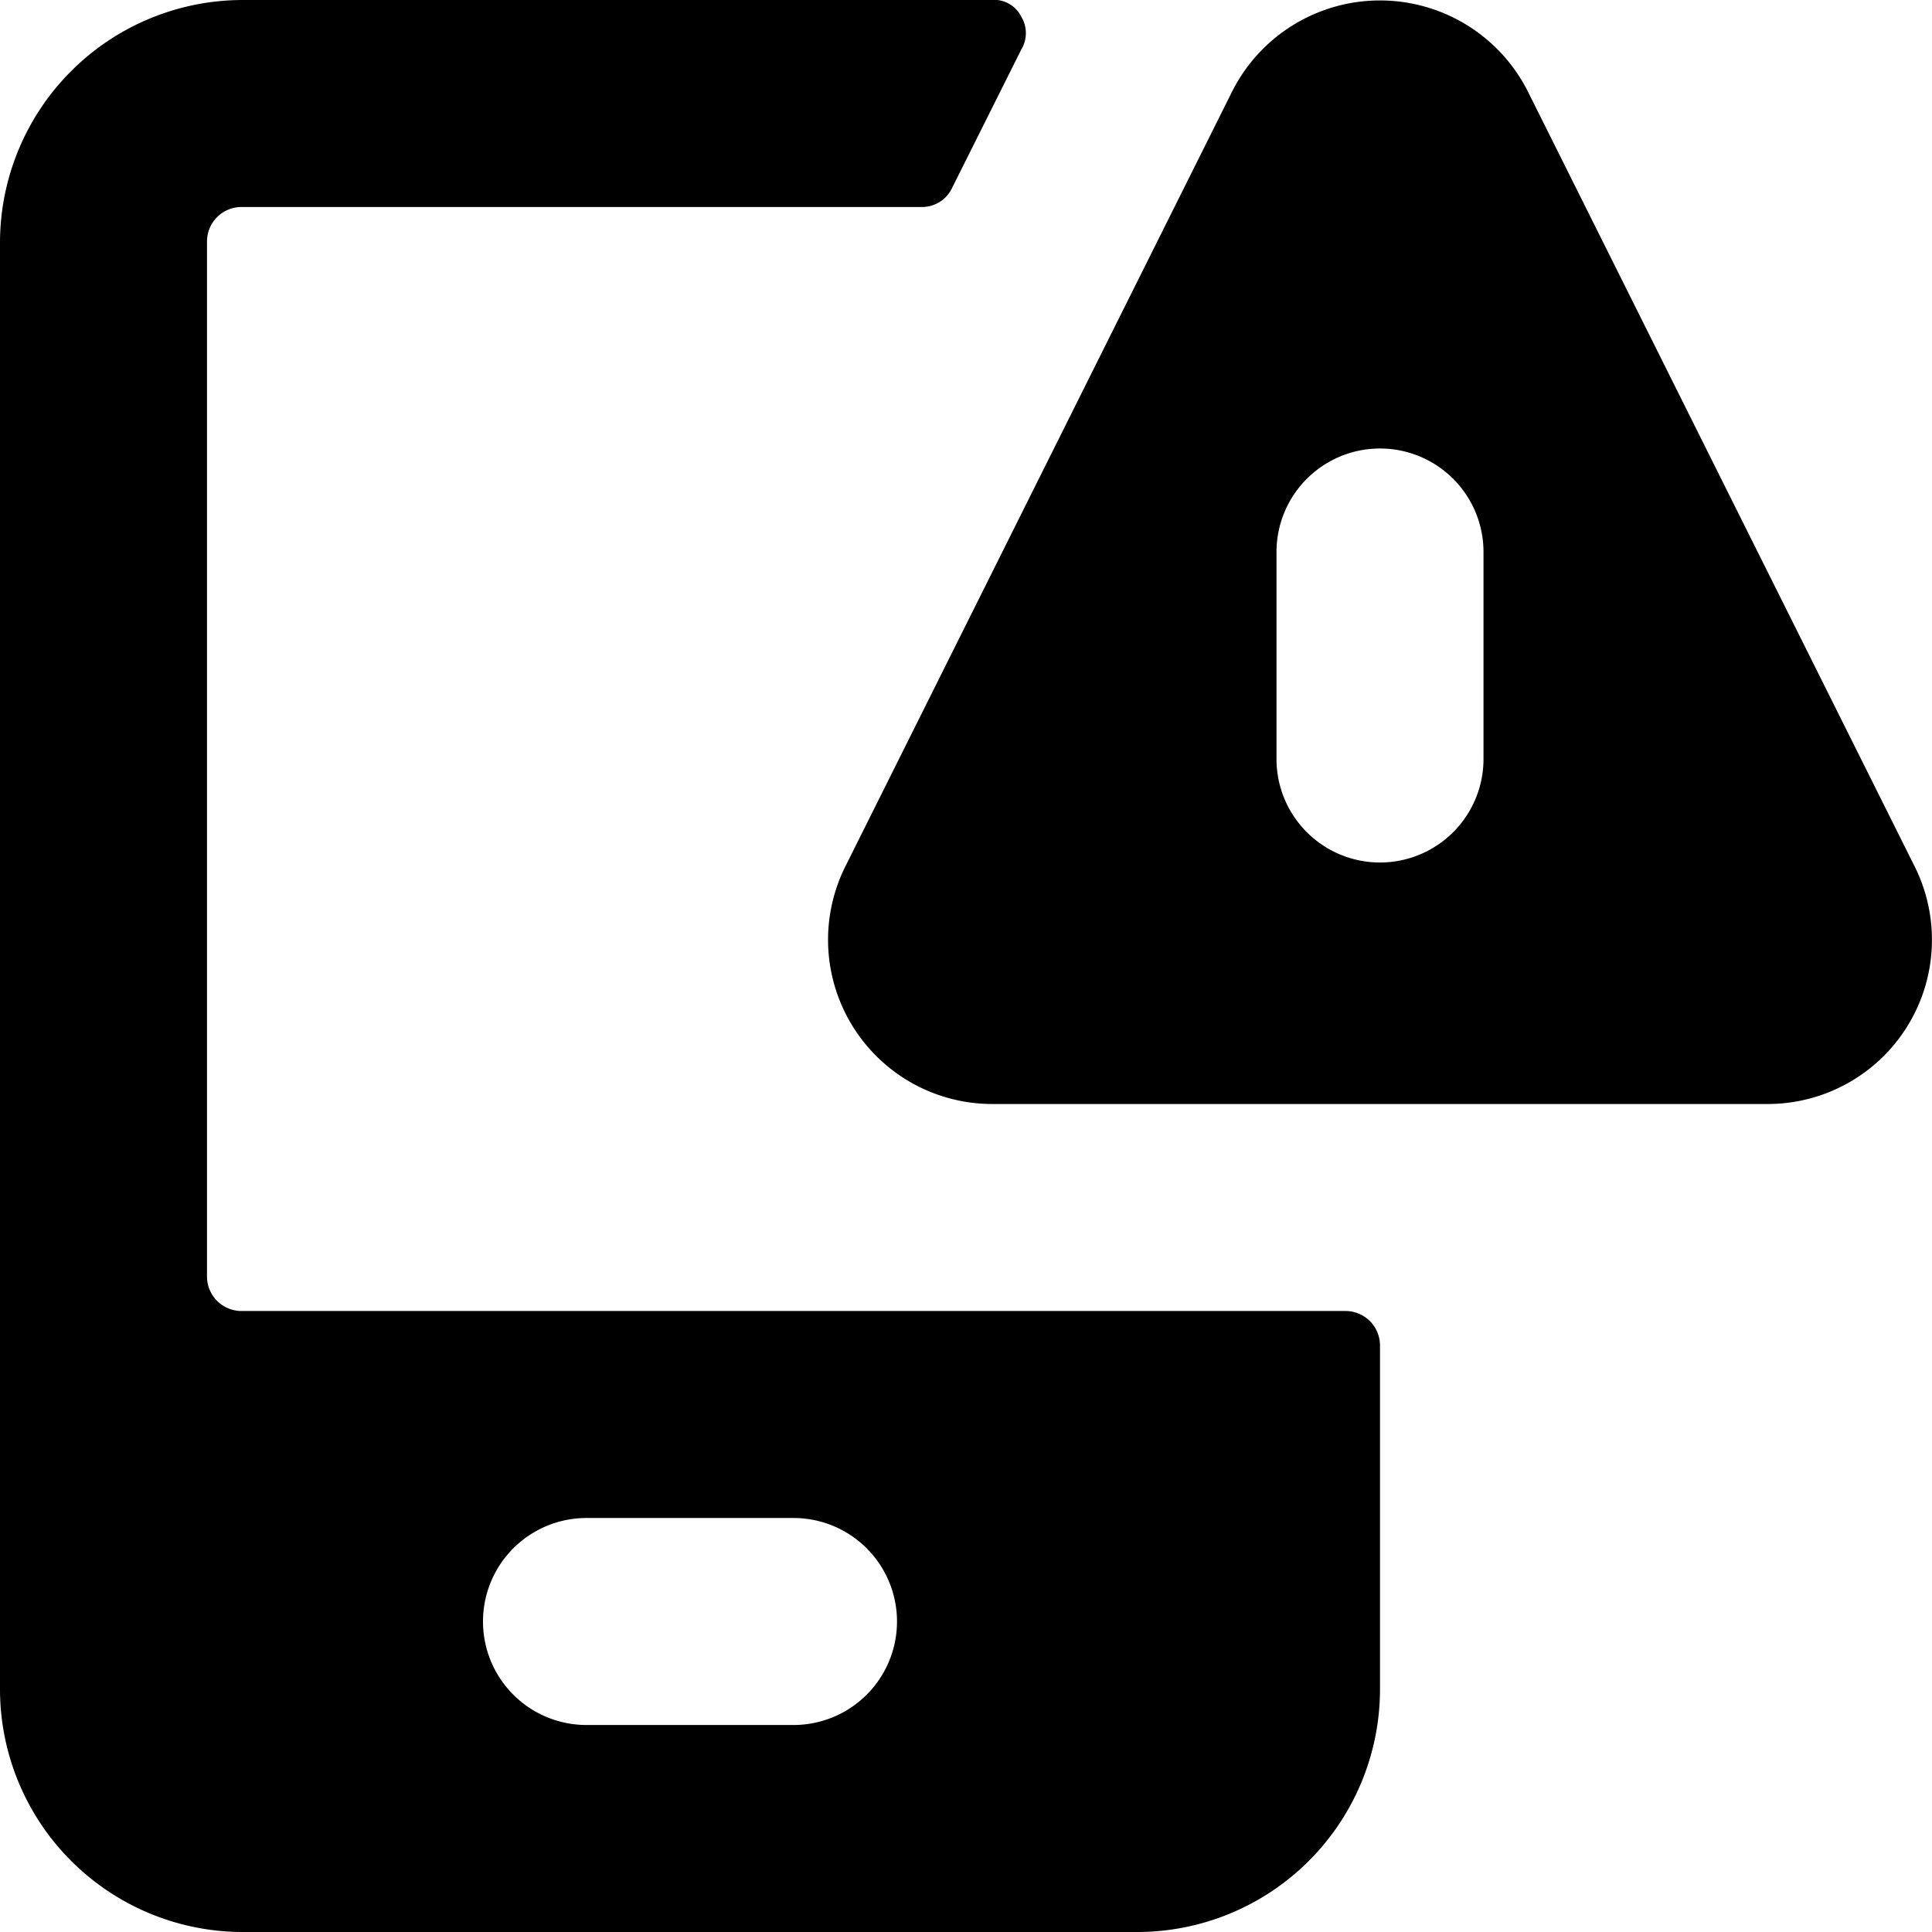 <svg xmlns="http://www.w3.org/2000/svg" viewBox="0 0 14 14">
  <g>
    <path d="M1.75,9.5a.25.25,0,0,1-.25-.25V1.75a.25.25,0,0,1,.25-.25H6.68a.24.24,0,0,0,.22-.14l.5-1a.23.23,0,0,0,0-.24A.22.22,0,0,0,7.18,0H1.75A1.76,1.76,0,0,0,0,1.75v10.5A1.76,1.76,0,0,0,1.75,14h6.5A1.76,1.76,0,0,0,10,12.25V9.75a.25.25,0,0,0-.25-.25Zm4,3H4.25a.75.75,0,0,1,0-1.5h1.5a.75.75,0,0,1,0,1.5Z" style="fill: #000001"/>
    <path d="M13.87,6.27,11.07.66a1.2,1.2,0,0,0-2.14,0L6.13,6.27A1.19,1.19,0,0,0,7.2,8h5.6a1.19,1.19,0,0,0,1.07-1.73ZM10.75,5.5a.75.75,0,0,1-1.5,0V4a.75.75,0,0,1,1.5,0Z" style="fill: #000001"/>
  </g>
</svg>
